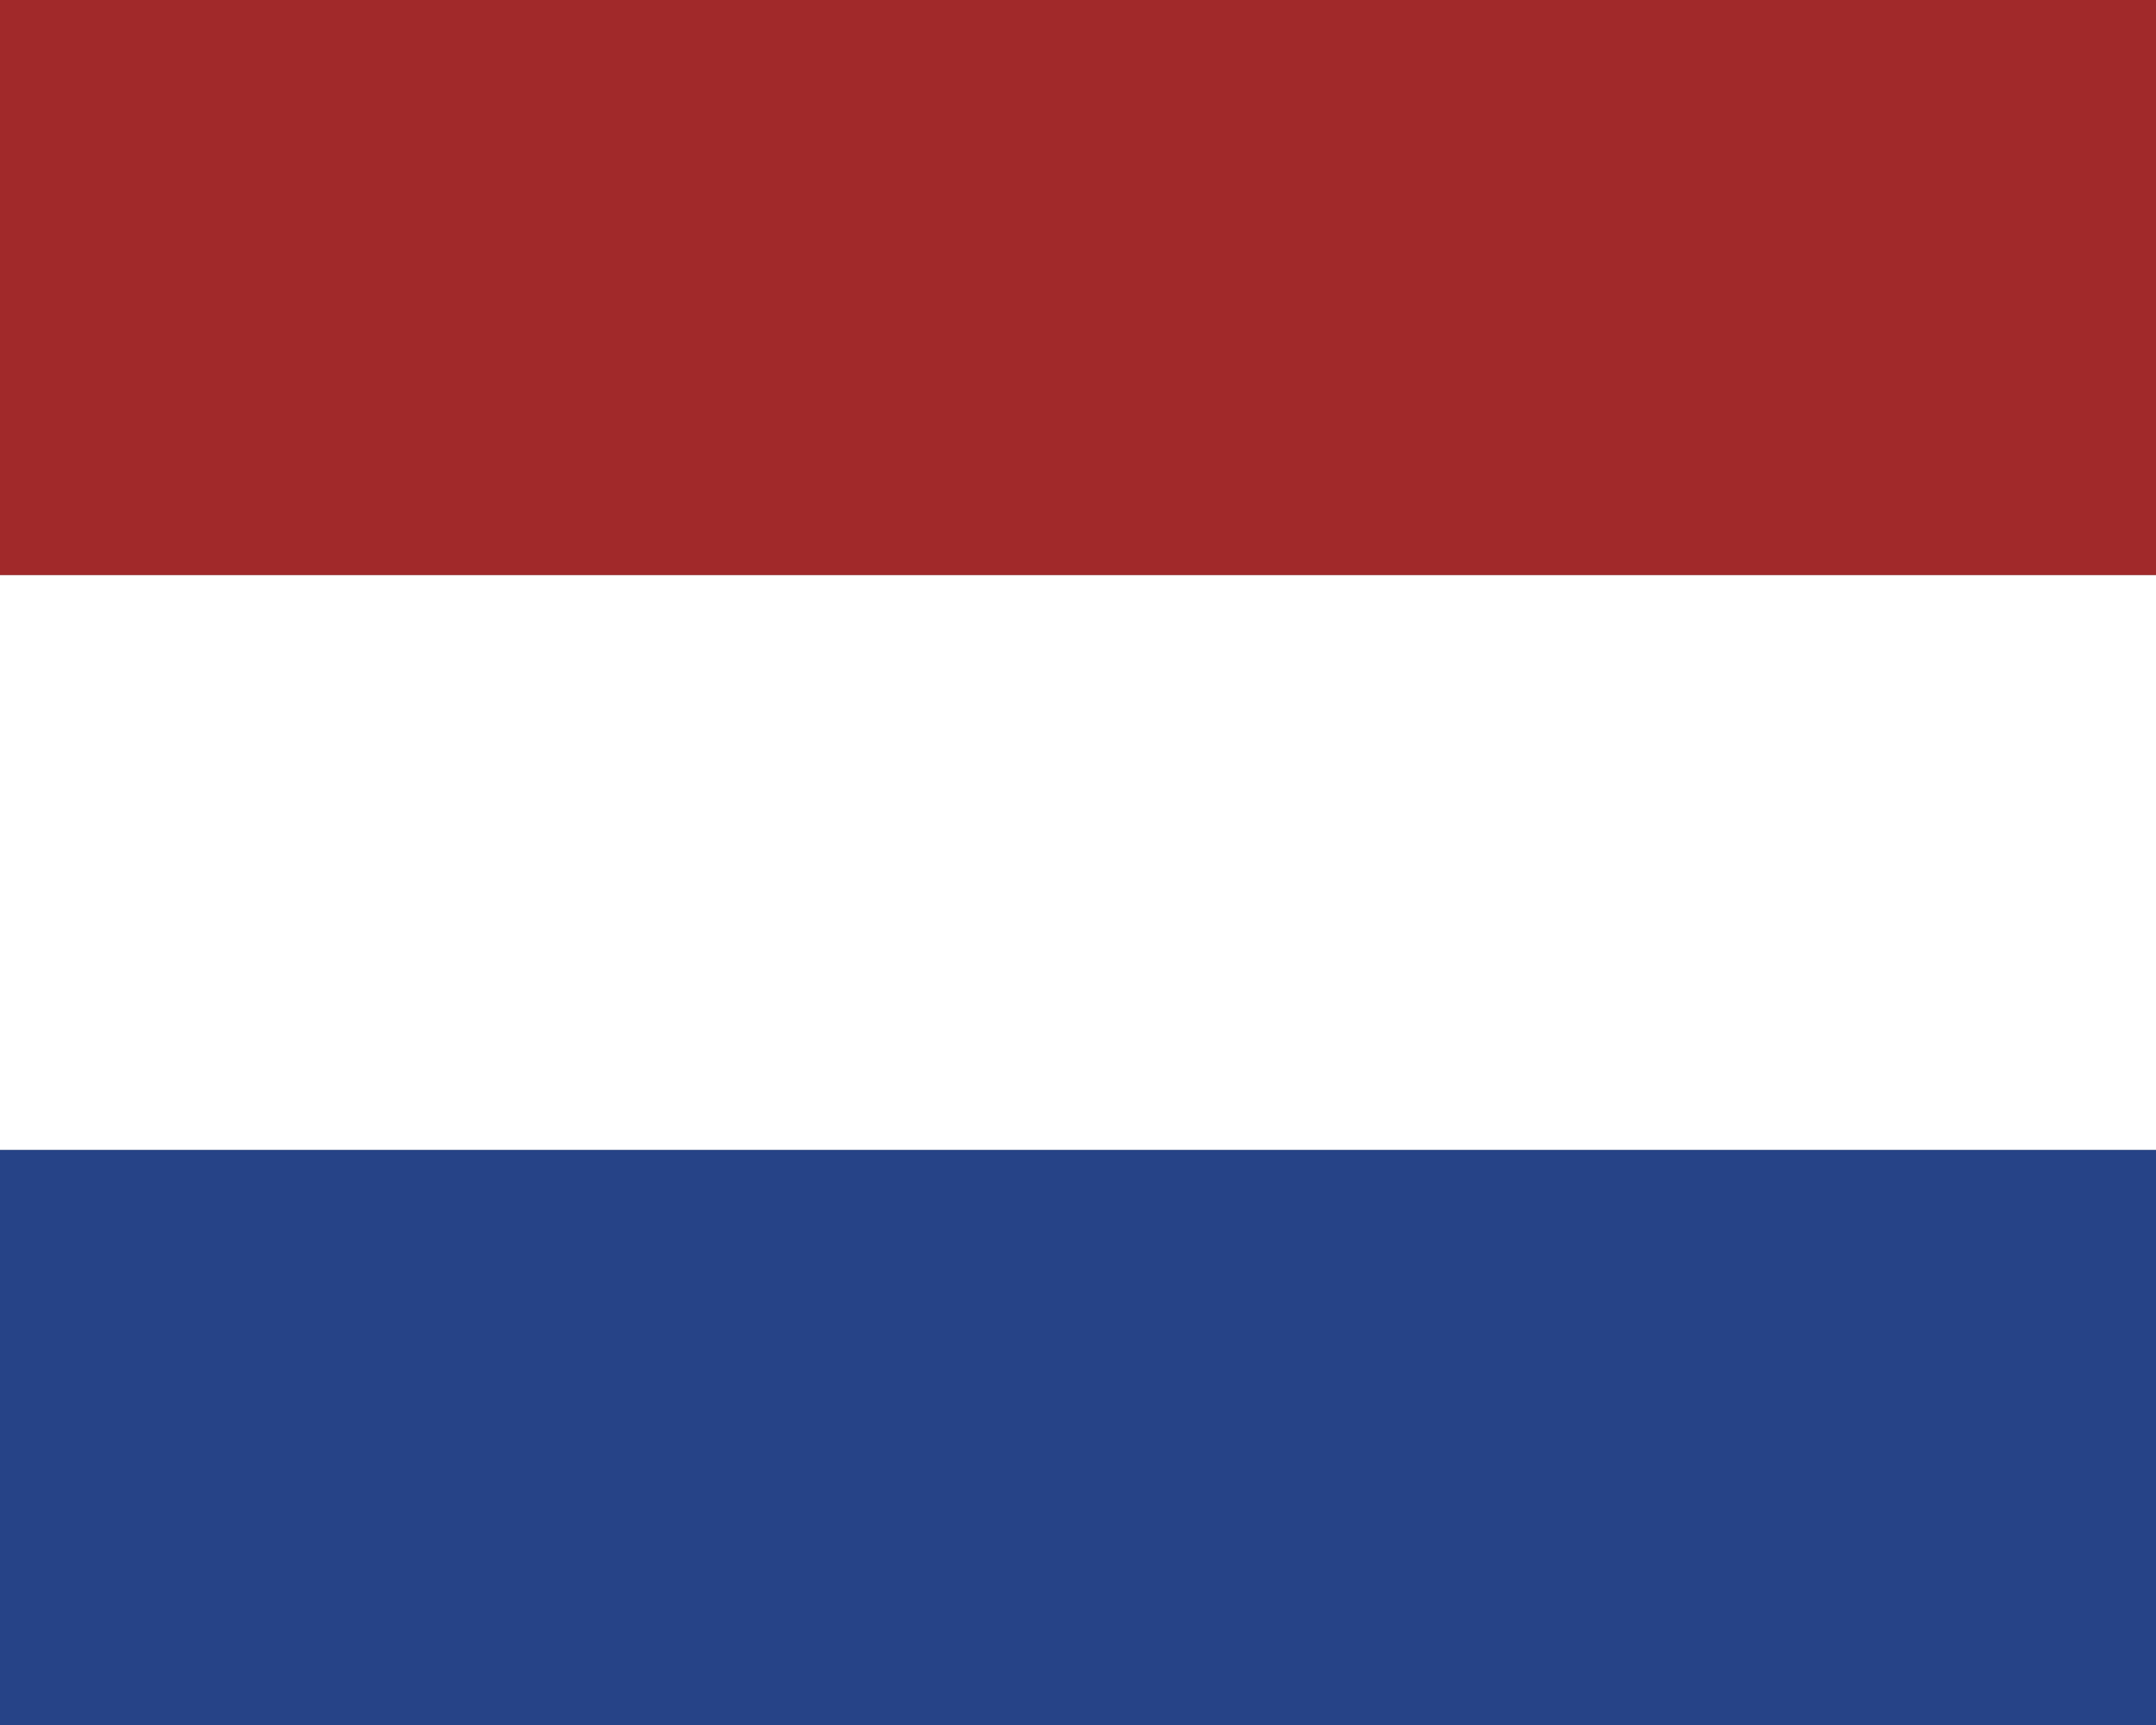 <svg xmlns="http://www.w3.org/2000/svg" width="30" height="24" viewBox="0 0 30 24"><rect x="0" y="0" width="30" height="24" fill="#808080" stroke="none"/><path fill="#fff" d="M0 8h30v8H0z"/><path fill="#a1292a" d="M30 8H0V0h30z"/><path fill="#264387" d="M30 24H0v-8h30z"/></svg>